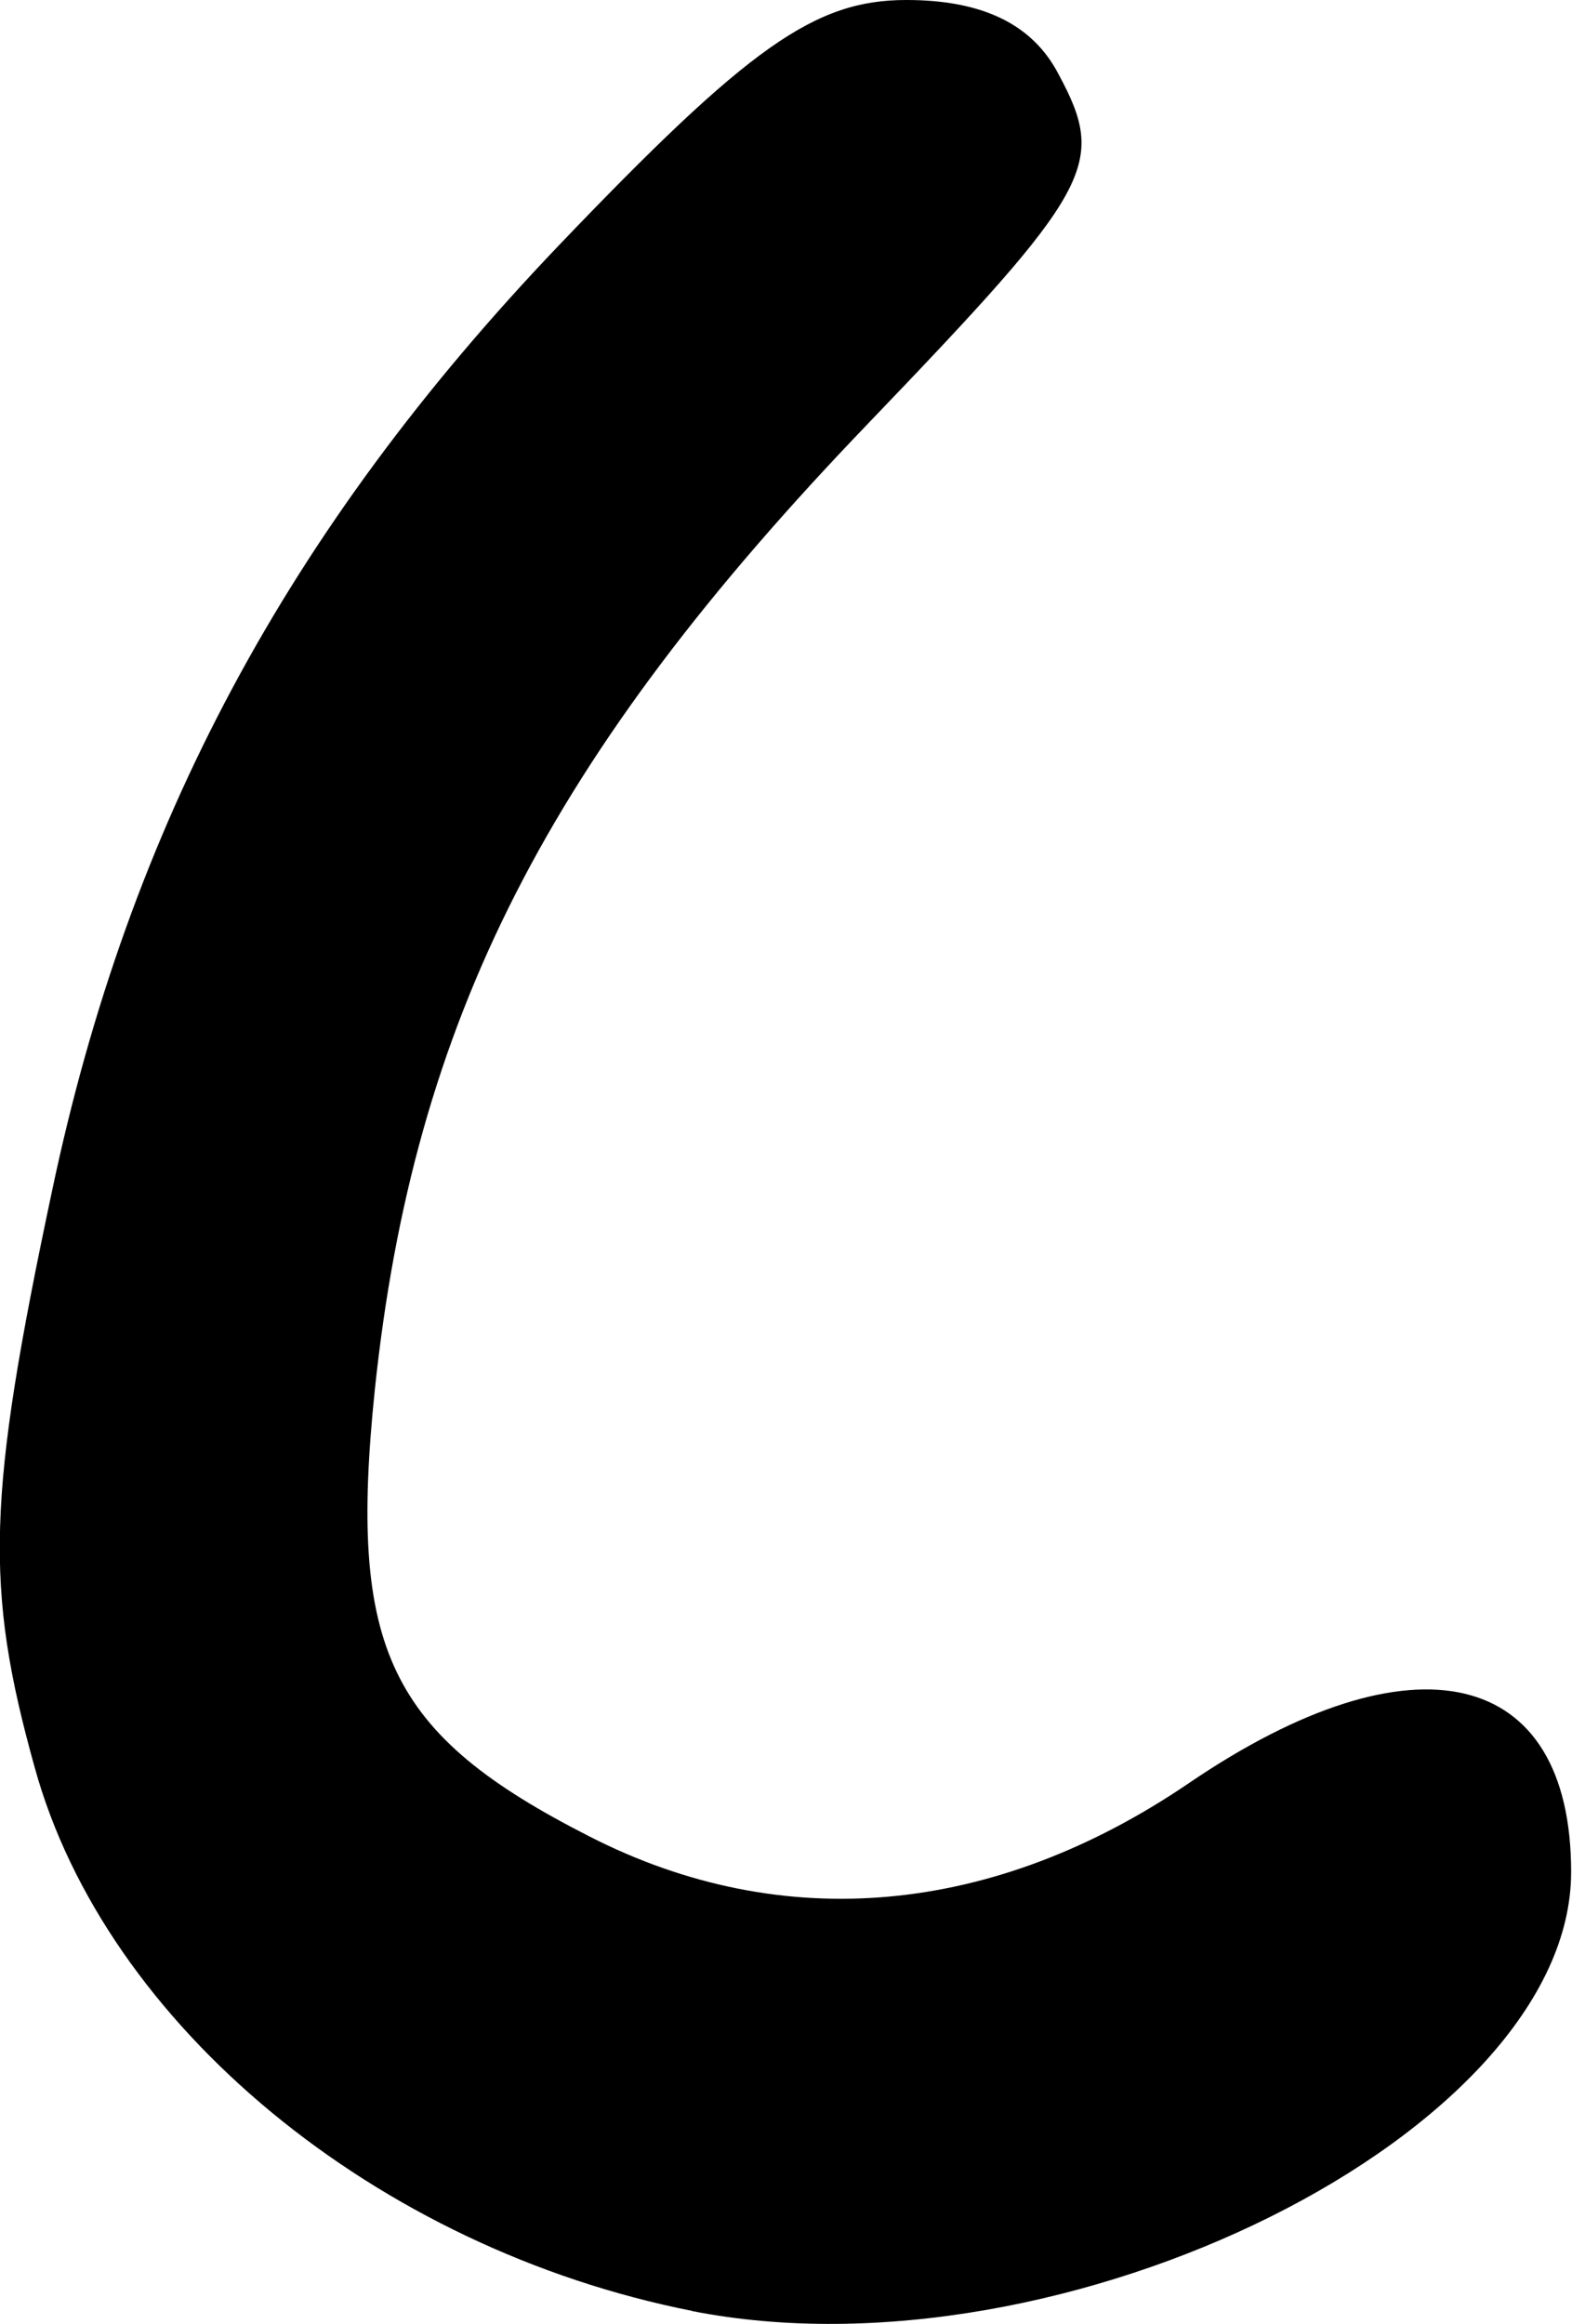 <?xml version="1.0" encoding="UTF-8" standalone="no"?>
<!-- Created with Inkscape (http://www.inkscape.org/) -->

<svg
   xmlns:dc="http://purl.org/dc/elements/1.1/"
   xmlns:cc="http://creativecommons.org/ns#"
   xmlns:rdf="http://www.w3.org/1999/02/22-rdf-syntax-ns#"
   xmlns:svg="http://www.w3.org/2000/svg"
   xmlns="http://www.w3.org/2000/svg"
   xmlns:sodipodi="http://sodipodi.sourceforge.net/DTD/sodipodi-0.dtd"
   xmlns:inkscape="http://www.inkscape.org/namespaces/inkscape"
   width="1.816mm"
   height="2.684mm"
   viewBox="0 0 1.816 2.684"
   version="1.1"
   id="svg1434"
   inkscape:version="0.92.3 (2405546, 2018-03-11)"
   sodipodi:docname="c.svg">
  <defs
     id="defs1428" />
  <sodipodi:namedview
     id="base"
     pagecolor="#ffffff"
     bordercolor="#666666"
     borderopacity="1.0"
     inkscape:pageopacity="0.0"
     inkscape:pageshadow="2"
     inkscape:zoom="0.35"
     inkscape:cx="-349.42487"
     inkscape:cy="-237.78523"
     inkscape:document-units="mm"
     inkscape:current-layer="layer1"
     showgrid="false"
     fit-margin-top="0"
     fit-margin-left="0"
     fit-margin-right="0"
     fit-margin-bottom="0"
     inkscape:window-width="2560"
     inkscape:window-height="1377"
     inkscape:window-x="1072"
     inkscape:window-y="1072"
     inkscape:window-maximized="1" />
  <g
     inkscape:label="Layer 1"
     inkscape:groupmode="layer"
     id="layer1"
     transform="translate(-75.443,-83.235)">
    <path
       inkscape:connector-curvature="0"
       style="fill:#000000;stroke-width:0.265"
       d="m 76.243,85.904 c -0.365,-0.072 -0.678,-0.33 -0.76,-0.628 -0.058,-0.208 -0.055,-0.312 0.02,-0.665 0.089,-0.423 0.273,-0.765 0.585,-1.092 0.22,-0.23 0.296,-0.284 0.402,-0.284 0.088,0 0.146,0.028 0.176,0.086 0.056,0.104 0.04,0.132 -0.22,0.403 -0.37,0.385 -0.525,0.689 -0.57,1.116 -0.031,0.3 0.016,0.398 0.248,0.516 0.223,0.114 0.467,0.092 0.693,-0.062 0.259,-0.176 0.441,-0.133 0.441,0.103 0,0.3 -0.586,0.592 -1.016,0.507 z"
       id="path1010" />
  </g>
</svg>
